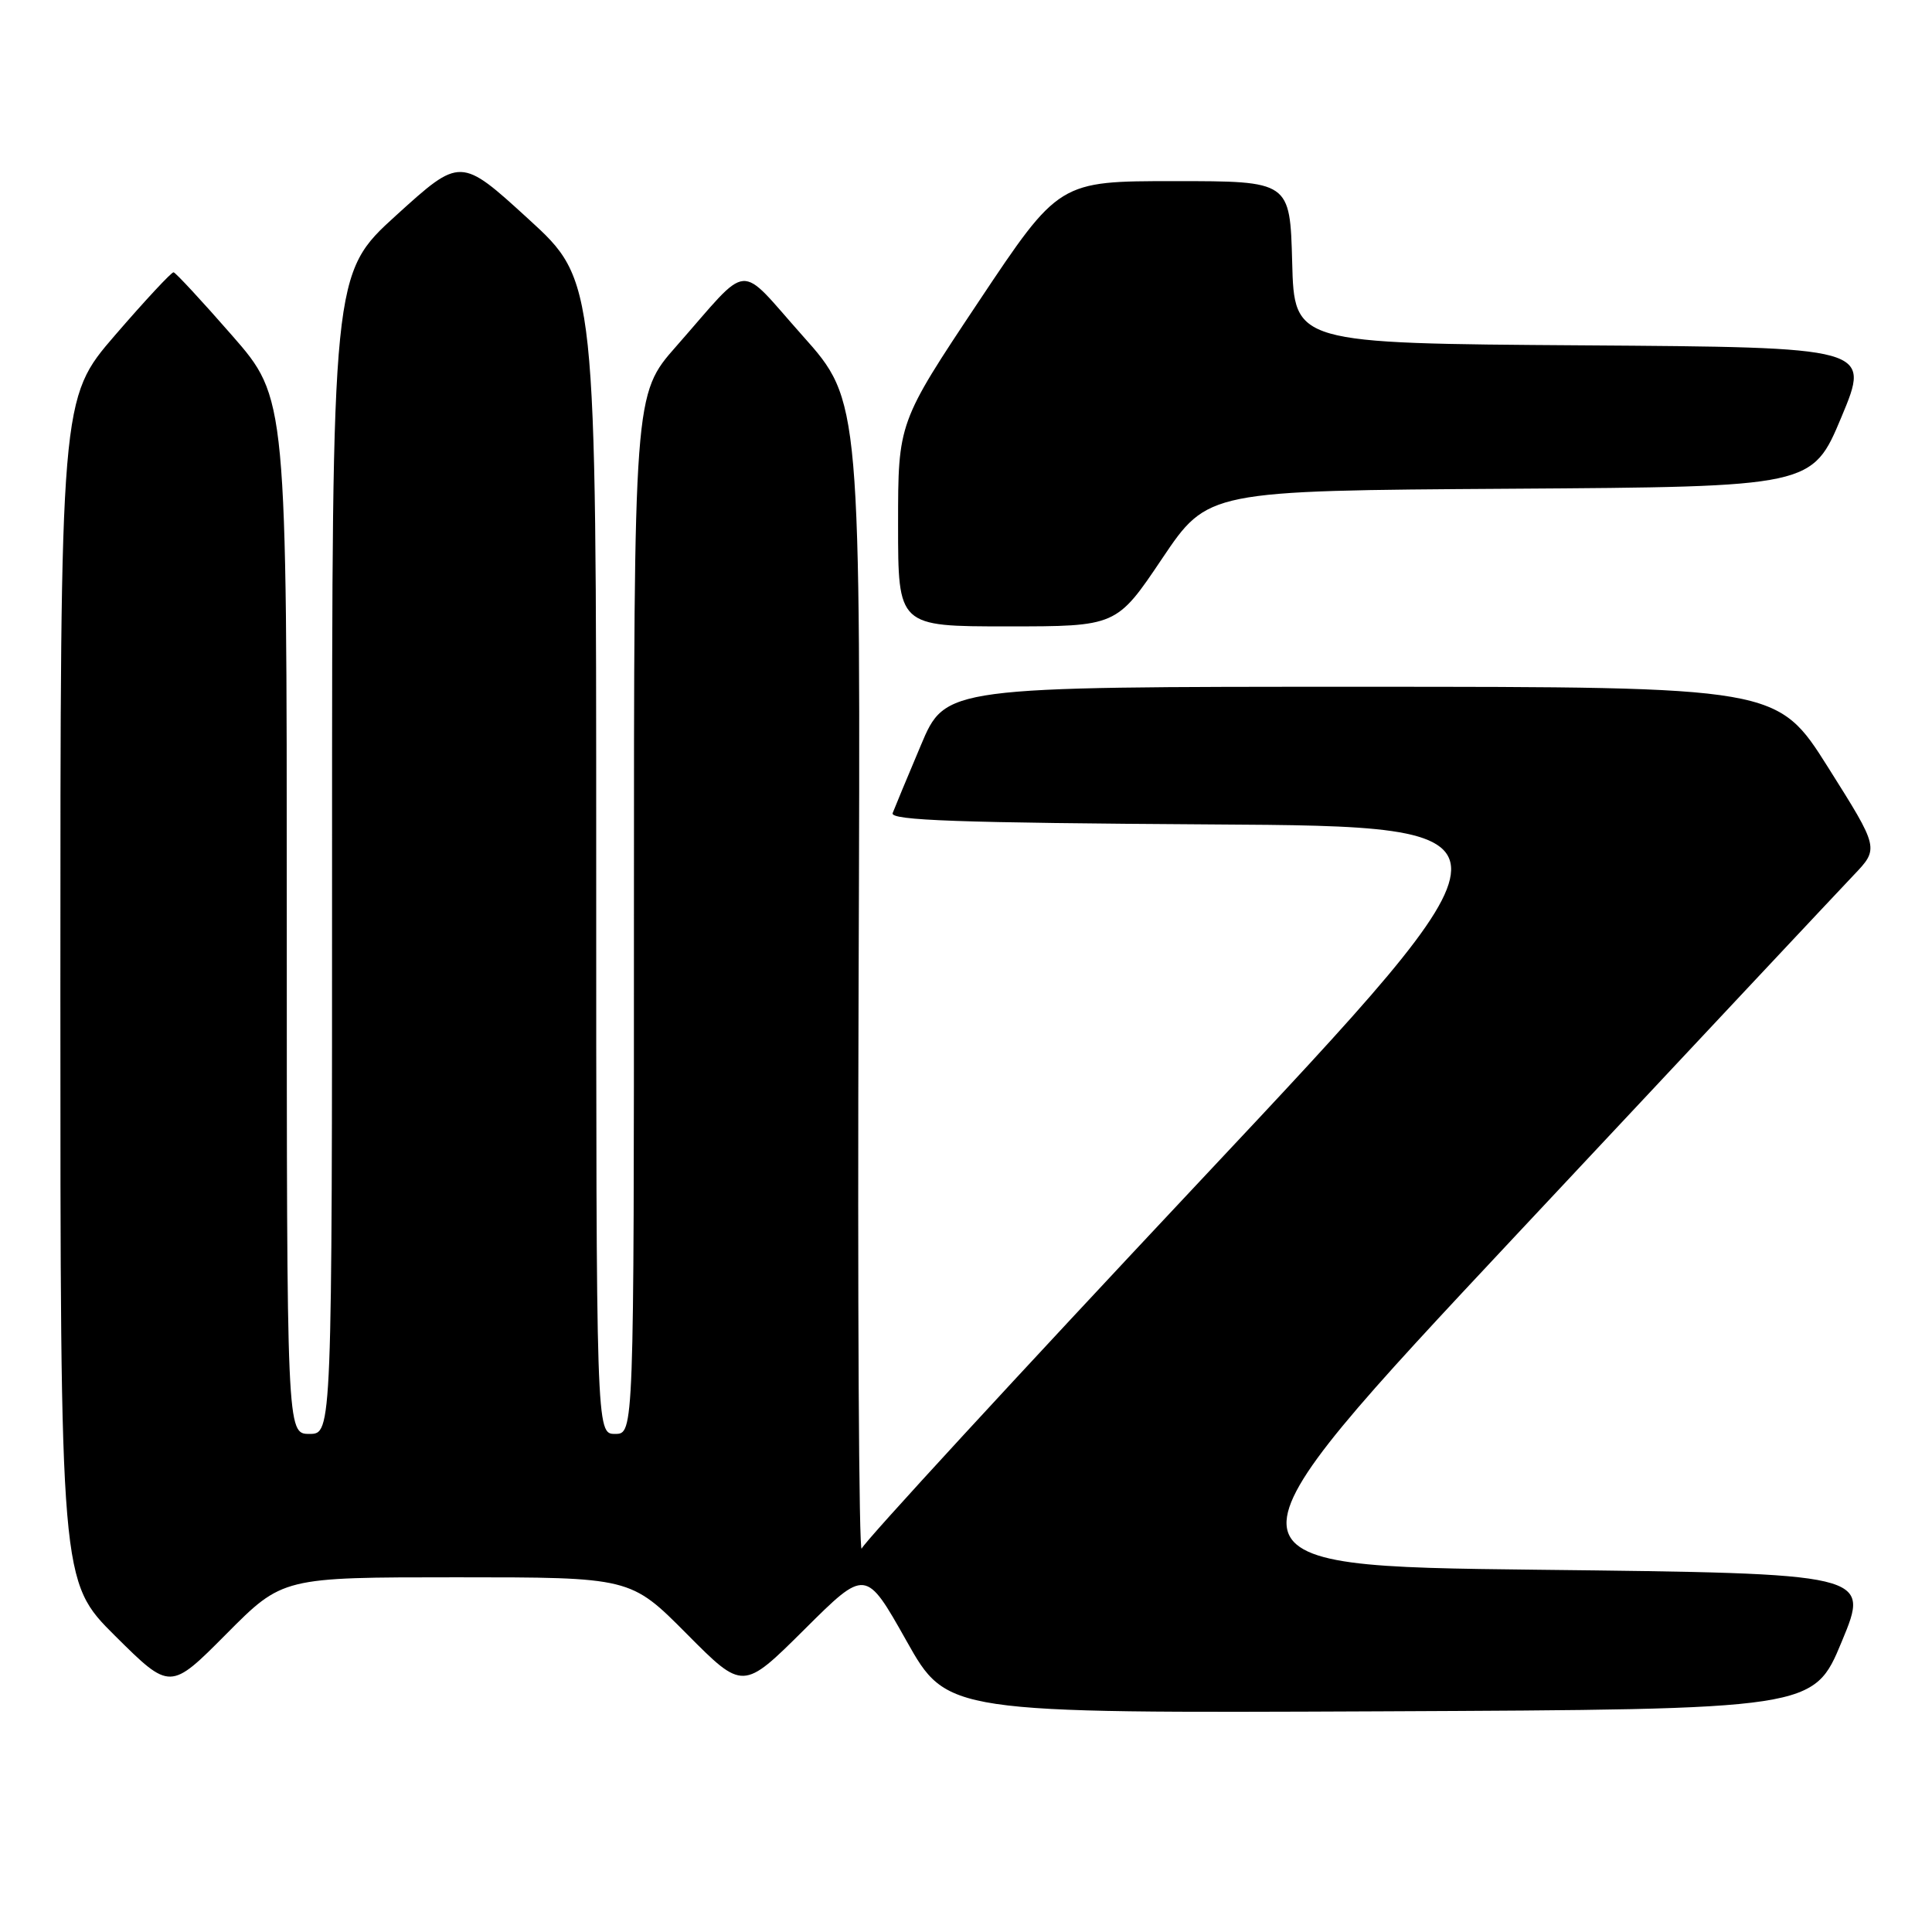 <?xml version="1.0" encoding="UTF-8" standalone="no"?>
<!DOCTYPE svg PUBLIC "-//W3C//DTD SVG 1.1//EN" "http://www.w3.org/Graphics/SVG/1.1/DTD/svg11.dtd" >
<svg xmlns="http://www.w3.org/2000/svg" xmlns:xlink="http://www.w3.org/1999/xlink" version="1.1" viewBox="0 0 256 256">
 <g >
 <path fill="currentColor"
d=" M 244.05 217.50 C 247.79 208.50 247.79 208.50 203.81 208.00 C 159.83 207.50 159.83 207.50 201.04 163.50 C 223.70 139.30 243.76 117.91 245.62 115.96 C 249.00 112.42 249.00 112.42 242.25 101.71 C 235.50 91.01 235.50 91.01 180.39 91.00 C 125.28 91.00 125.28 91.00 122.02 98.75 C 120.22 103.01 118.54 107.06 118.28 107.74 C 117.90 108.71 127.02 109.03 160.46 109.24 C 203.13 109.50 203.13 109.50 159.00 156.50 C 134.73 182.35 114.56 204.26 114.18 205.19 C 113.81 206.12 113.62 172.29 113.77 130.00 C 114.05 53.12 114.05 53.12 106.36 44.50 C 97.59 34.67 99.62 34.51 89.61 45.88 C 84.00 52.25 84.00 52.25 84.00 121.13 C 84.00 190.00 84.00 190.00 81.50 190.00 C 79.00 190.00 79.00 190.00 79.00 113.61 C 79.00 37.22 79.00 37.22 70.01 29.01 C 61.02 20.80 61.02 20.80 52.51 28.52 C 44.00 36.25 44.00 36.25 44.00 113.12 C 44.00 190.00 44.00 190.00 41.00 190.00 C 38.00 190.00 38.00 190.00 38.00 121.38 C 38.00 52.75 38.00 52.75 30.75 44.45 C 26.76 39.88 23.27 36.12 23.00 36.08 C 22.73 36.04 19.24 39.79 15.25 44.41 C 8.00 52.81 8.00 52.81 8.00 131.18 C 8.00 209.55 8.00 209.55 15.27 216.78 C 22.55 224.00 22.55 224.00 30.00 216.50 C 37.45 209.00 37.45 209.00 60.50 209.00 C 83.55 209.00 83.55 209.00 91.00 216.50 C 98.45 224.00 98.45 224.00 106.58 215.92 C 114.71 207.83 114.71 207.83 120.11 217.42 C 125.50 227.01 125.50 227.01 182.91 226.76 C 240.32 226.50 240.32 226.50 244.05 217.50 Z  M 153.99 74.01 C 160.04 65.02 160.04 65.02 200.08 64.76 C 240.13 64.50 240.13 64.50 244.00 55.26 C 247.86 46.02 247.86 46.02 209.68 45.76 C 171.50 45.50 171.50 45.50 171.22 34.75 C 170.93 24.00 170.93 24.00 155.62 24.00 C 140.32 24.00 140.32 24.00 129.66 39.99 C 119.00 55.99 119.00 55.99 119.00 69.49 C 119.00 83.00 119.00 83.00 133.47 83.00 C 147.95 83.00 147.95 83.00 153.99 74.01 Z "/>
</g>
</svg>